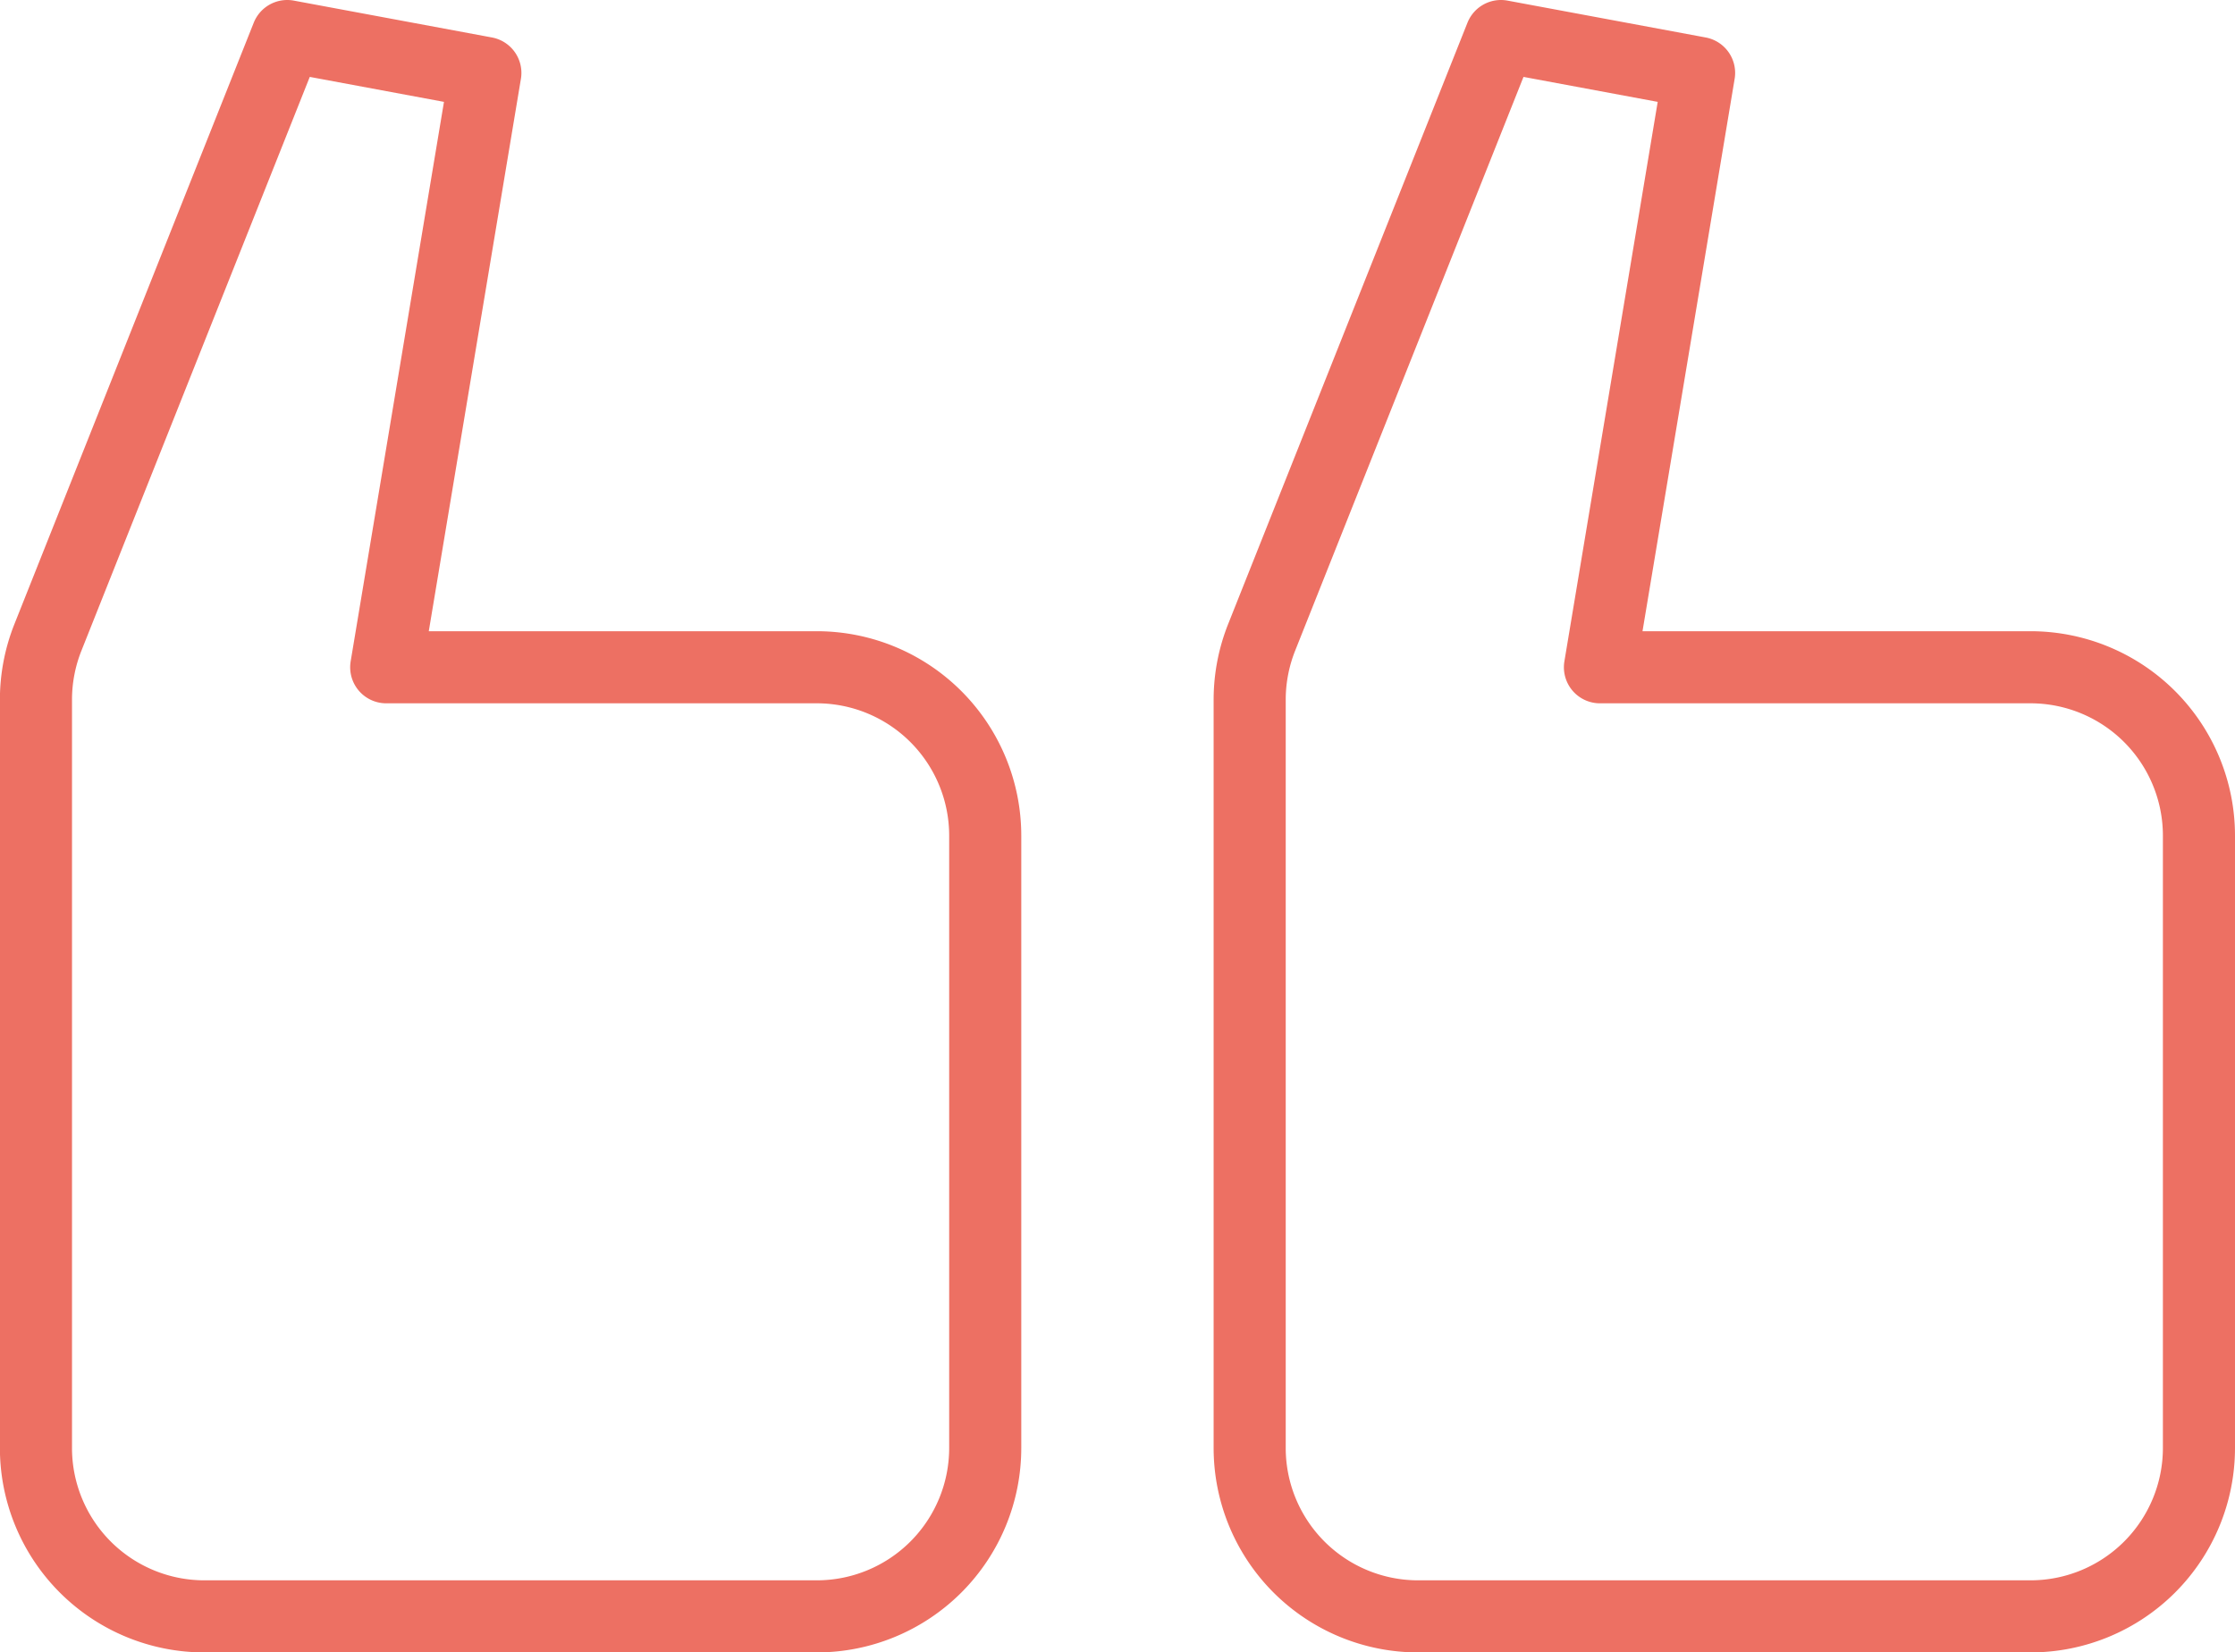 <svg xmlns="http://www.w3.org/2000/svg" width="93" height="68.763" viewBox="0 0 93 68.763">
  <g id="Group_623" data-name="Group 623" transform="translate(-718.5 -3116.5)">
    <path id="Path_692" data-name="Path 692" d="M30.975,219.483,35.1,194.75l-8.244-1.534L16.9,218.235a7.014,7.014,0,0,0-.5,2.591V251.97a7.009,7.009,0,0,0,7.009,7.009H48.891A7.01,7.01,0,0,0,55.9,251.97V226.492a7.01,7.01,0,0,0-7.009-7.009Z" transform="translate(703.596 2924.784)" fill="none" stroke="#ed7063" stroke-linecap="round" stroke-linejoin="round" stroke-width="3"/>
    <path id="Path_693" data-name="Path 693" d="M30.975,219.483,35.1,194.75l-8.244-1.534L16.9,218.235a7.014,7.014,0,0,0-.5,2.591V251.97a7.009,7.009,0,0,0,7.009,7.009H48.891A7.01,7.01,0,0,0,55.9,251.97V226.492a7.01,7.01,0,0,0-7.009-7.009Z" transform="translate(754.1 2924.784)" fill="none" stroke="#ed7063" stroke-linecap="round" stroke-linejoin="round" stroke-width="3"/>
  </g>
</svg>
